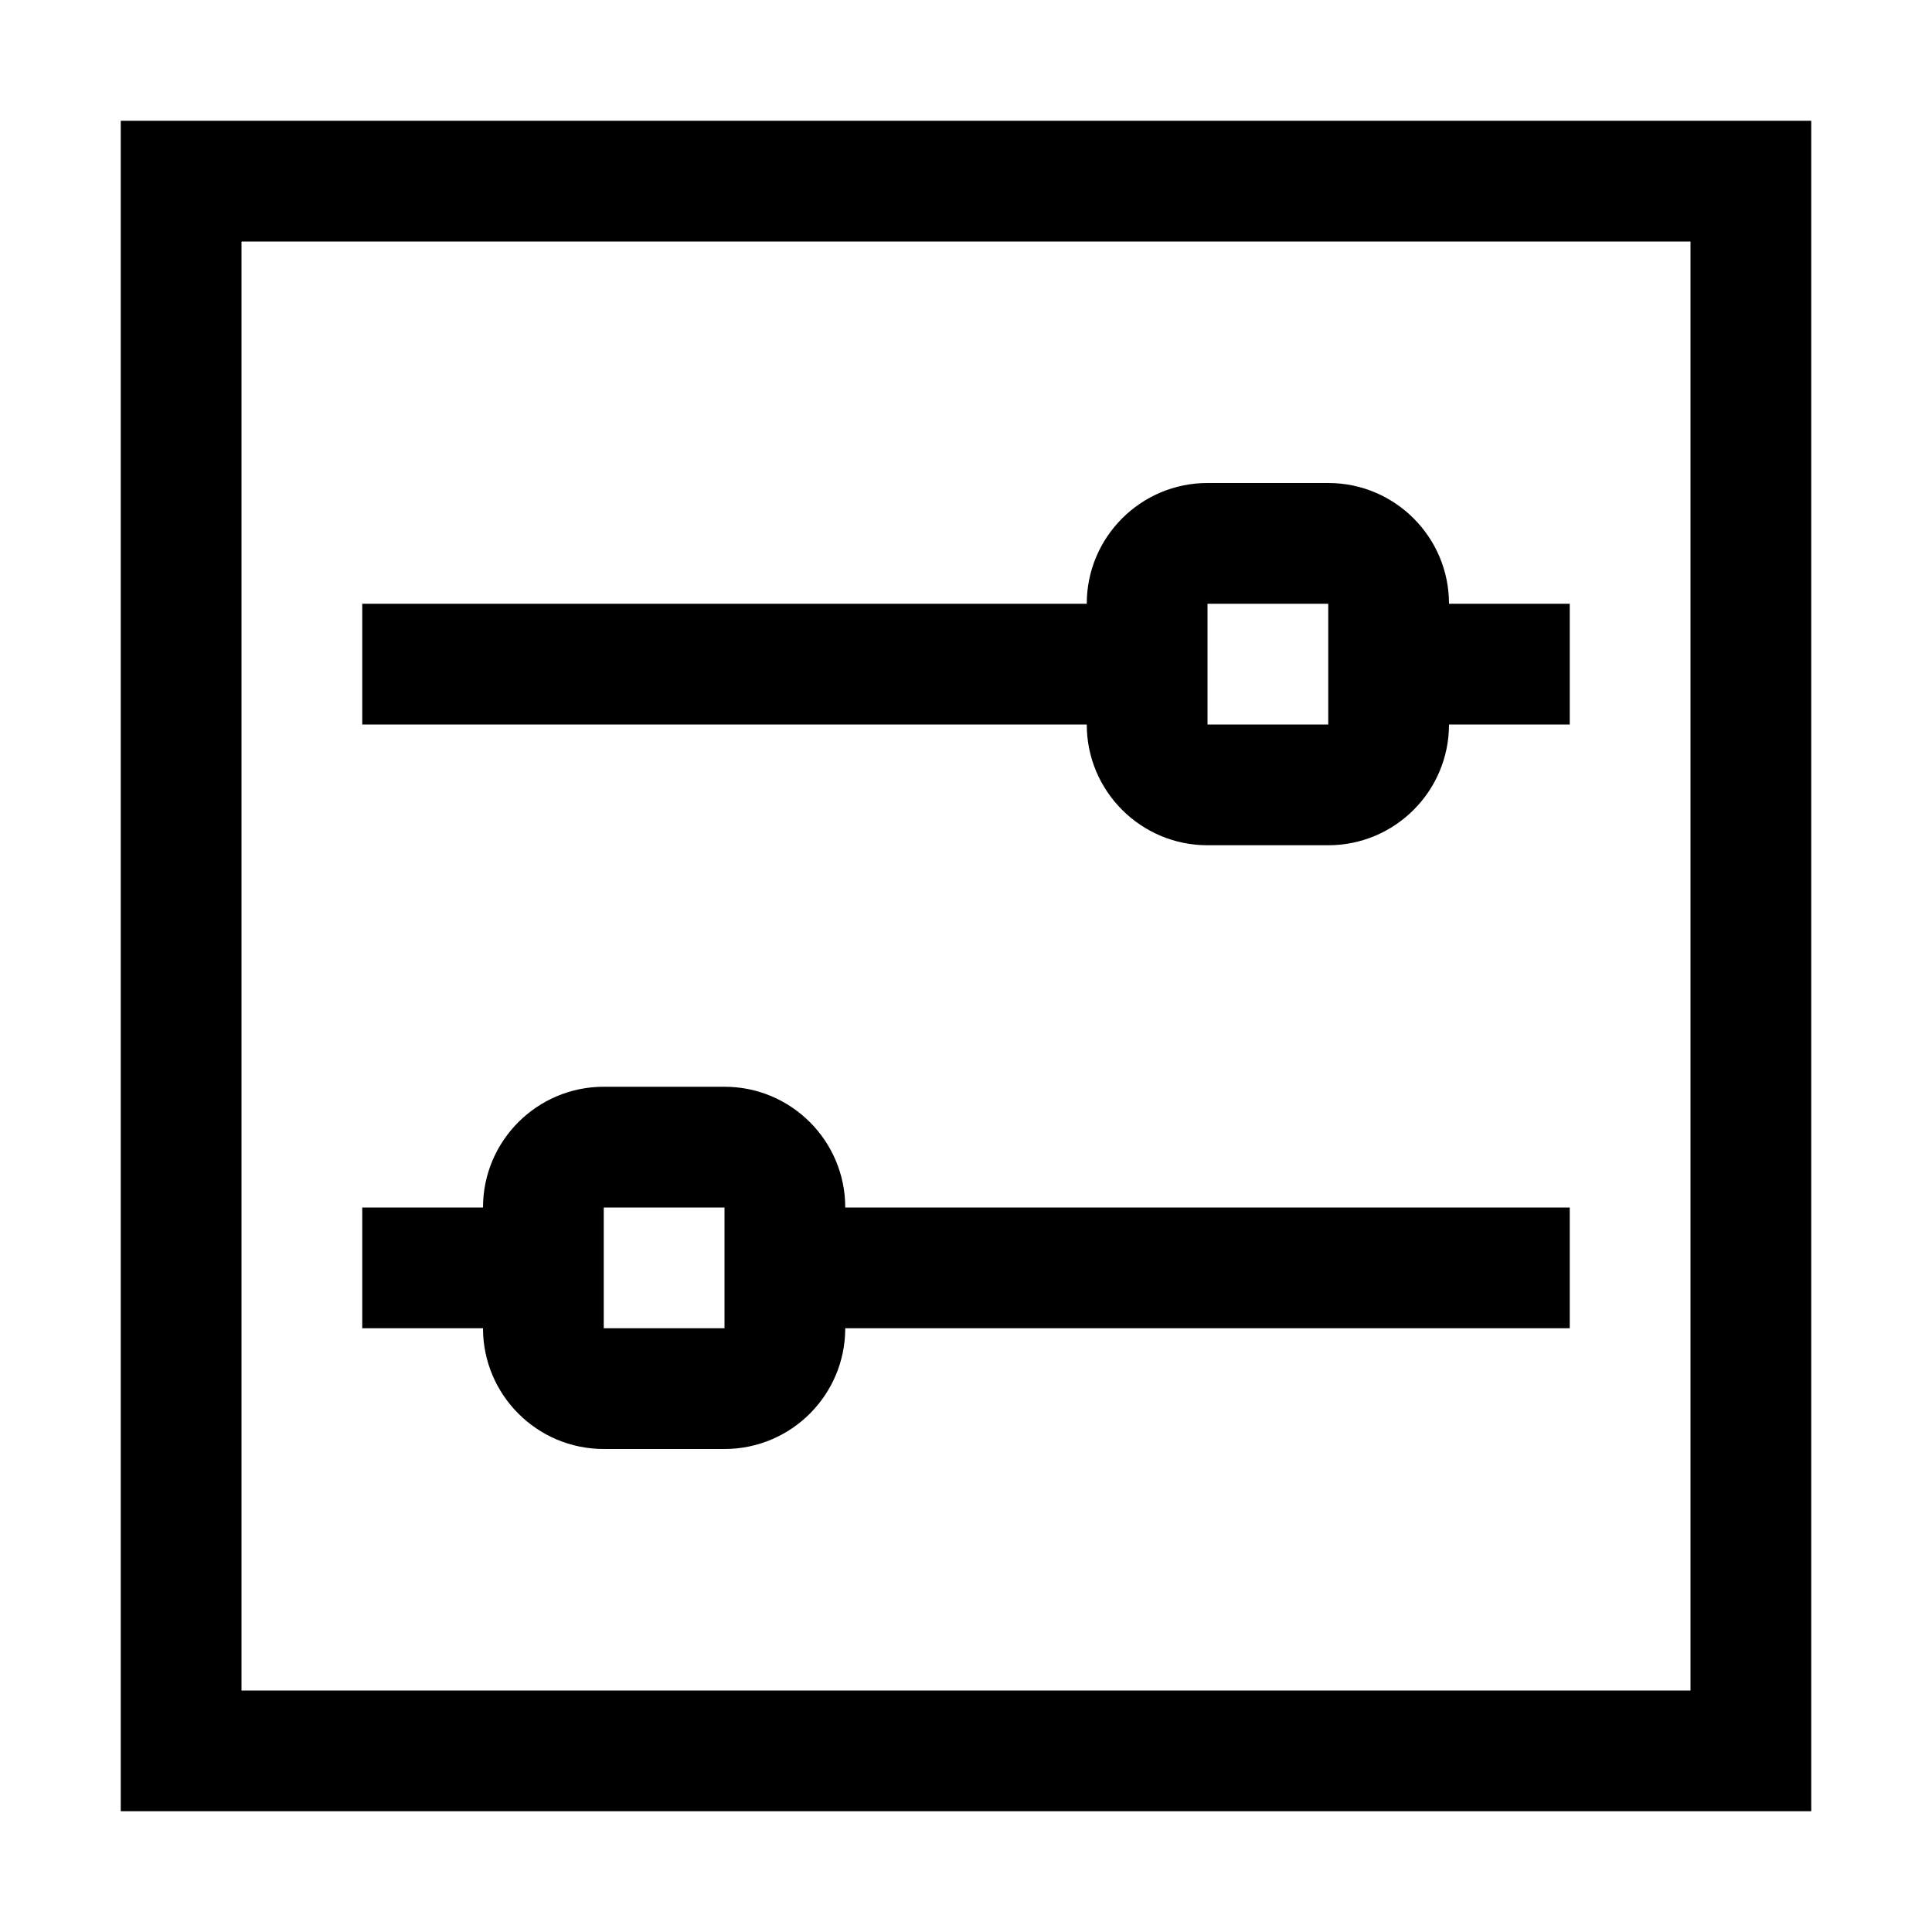 <?xml version="1.0" standalone="no"?><!-- Generator: Gravit.io --><svg xmlns="http://www.w3.org/2000/svg" xmlns:xlink="http://www.w3.org/1999/xlink" style="isolation:isolate" viewBox="0 0 16 16" width="16" height="16"><defs><clipPath id="_clipPath_KNXksW1UMpfr1sXjfSxyk1uWiPPgFWa3"><rect width="16" height="16"/></clipPath></defs><g clip-path="url(#_clipPath_KNXksW1UMpfr1sXjfSxyk1uWiPPgFWa3)"><path d=" M 10 5 L 10 6 L 11 6 L 11 5 L 10 5 L 10 5 L 10 5 Z  M 5 10 L 5 11 L 6 11 L 6 10 L 5 10 L 5 10 L 5 10 Z  M 9 5 L 3 5 L 3 6 L 9 6 C 9 6.552 9.448 7 10 7 L 11 7 C 11.552 7 12 6.552 12 6 L 13 6 L 13 5 L 12 5 C 12 4.448 11.552 4 11 4 L 10 4 C 9.448 4 9 4.448 9 5 L 9 5 L 9 5 Z  M 4 10 L 3 10 L 3 11 L 4 11 C 4 11.552 4.448 12 5 12 L 6 12 C 6.552 12 7 11.552 7 11 L 13 11 L 13 10 L 7 10 C 7 9.448 6.552 9 6 9 L 5 9 C 4.448 9 4 9.448 4 10 L 4 10 L 4 10 Z  M 2 2 L 14 2 L 14 14 L 2 14 L 2 2 L 2 2 Z  M 1 1 L 15 1 L 15 15 L 1 15 L 1 1 L 1 1 Z " fill-rule="evenodd" fill="rgb(0,0,0)"/></g></svg>